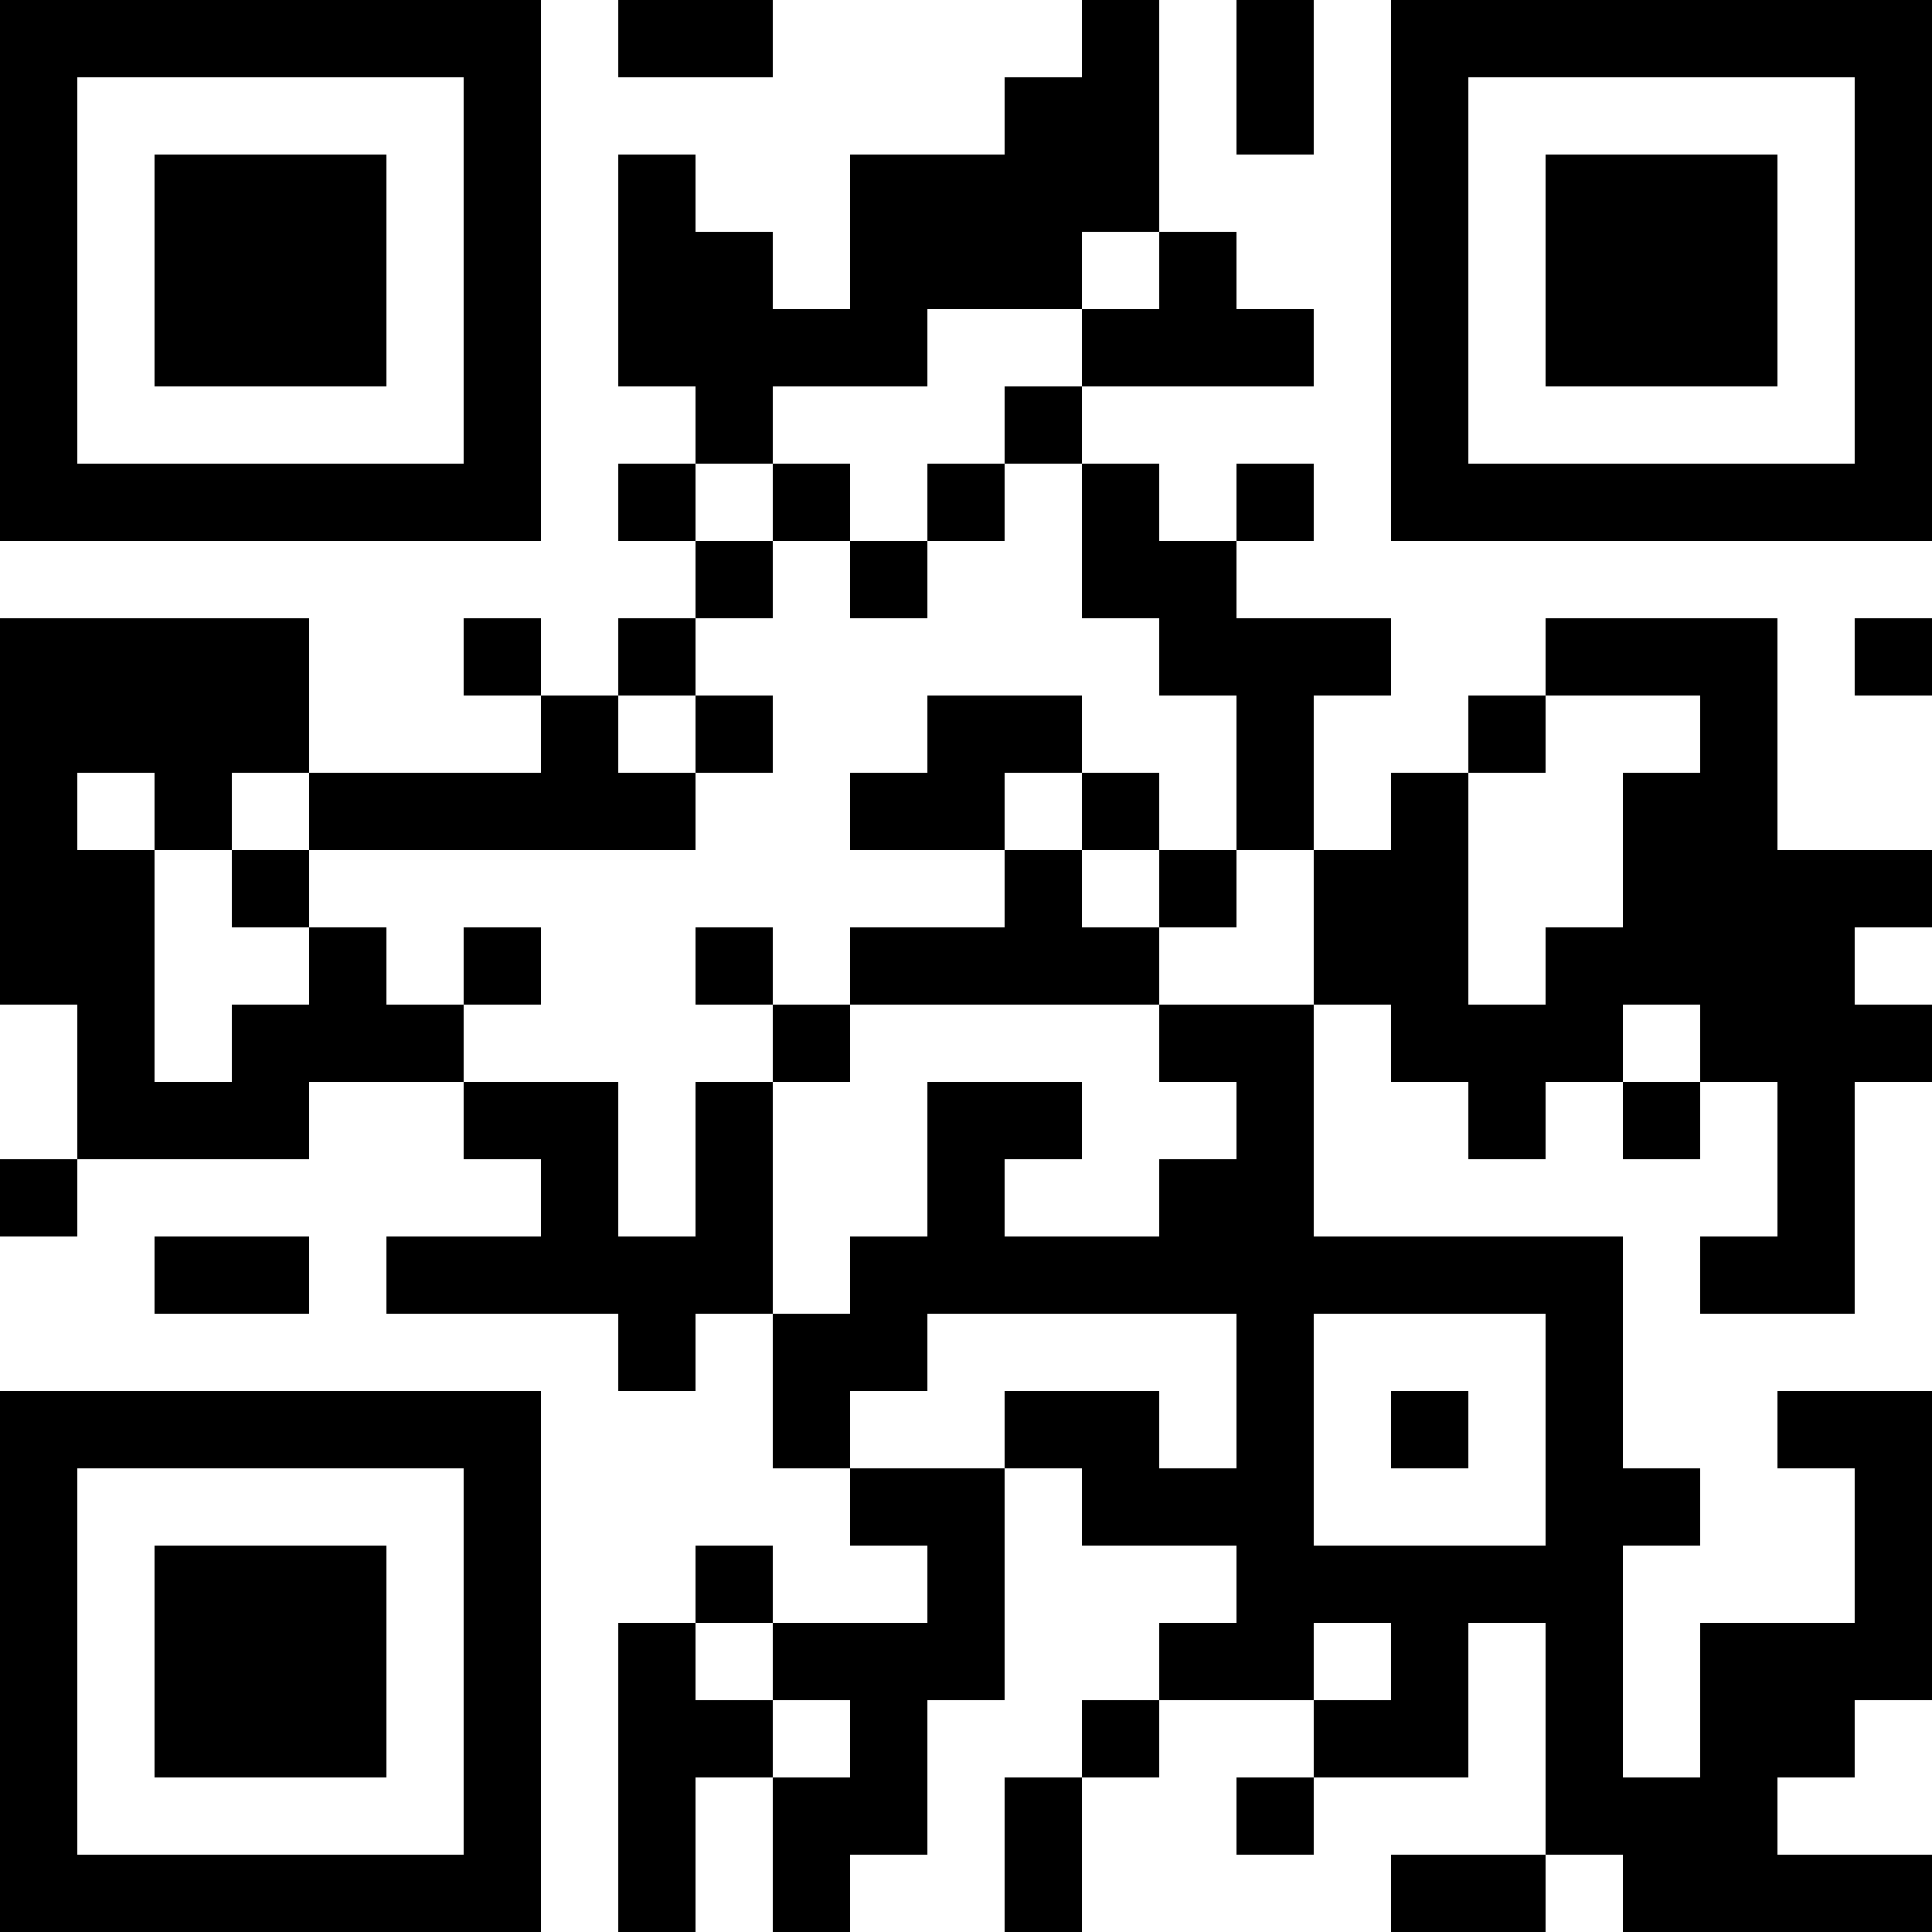<?xml version="1.0" encoding="utf-8"?>
<svg xmlns="http://www.w3.org/2000/svg" width="250" height="250" class="segno"><path transform="scale(10)" class="qrline" stroke="#000" d="M0 0.5h7m1 0h2m4 0h1m1 0h1m1 0h7m-25 1h1m5 0h1m6 0h2m1 0h1m1 0h1m5 0h1m-25 1h1m1 0h3m1 0h1m1 0h1m2 0h4m3 0h1m1 0h3m1 0h1m-25 1h1m1 0h3m1 0h1m1 0h2m1 0h3m1 0h1m2 0h1m1 0h3m1 0h1m-25 1h1m1 0h3m1 0h1m1 0h4m2 0h3m1 0h1m1 0h3m1 0h1m-25 1h1m5 0h1m2 0h1m3 0h1m4 0h1m5 0h1m-25 1h7m1 0h1m1 0h1m1 0h1m1 0h1m1 0h1m1 0h7m-16 1h1m1 0h1m2 0h2m-16 1h4m2 0h1m1 0h1m6 0h3m2 0h3m1 0h1m-25 1h4m3 0h1m1 0h1m2 0h2m2 0h1m2 0h1m2 0h1m-23 1h1m1 0h1m1 0h5m2 0h2m1 0h1m1 0h1m1 0h1m2 0h2m-23 1h2m1 0h1m9 0h1m1 0h1m1 0h2m2 0h4m-25 1h2m2 0h1m1 0h1m2 0h1m1 0h4m2 0h2m1 0h4m-23 1h1m1 0h3m4 0h1m4 0h2m1 0h3m1 0h3m-24 1h3m2 0h2m1 0h1m2 0h2m2 0h1m2 0h1m1 0h1m1 0h1m-24 1h1m6 0h1m1 0h1m2 0h1m2 0h2m6 0h1m-22 1h2m1 0h5m1 0h10m1 0h2m-16 1h1m1 0h2m4 0h1m3 0h1m-21 1h7m3 0h1m2 0h2m1 0h1m1 0h1m1 0h1m2 0h2m-25 1h1m5 0h1m4 0h2m1 0h3m3 0h2m2 0h1m-25 1h1m1 0h3m1 0h1m2 0h1m2 0h1m3 0h5m3 0h1m-25 1h1m1 0h3m1 0h1m1 0h1m1 0h3m2 0h2m1 0h1m1 0h1m1 0h3m-25 1h1m1 0h3m1 0h1m1 0h2m1 0h1m2 0h1m2 0h2m1 0h1m1 0h2m-24 1h1m5 0h1m1 0h1m1 0h2m1 0h1m2 0h1m3 0h3m-23 1h7m1 0h1m1 0h1m2 0h1m4 0h2m1 0h4"/></svg>
